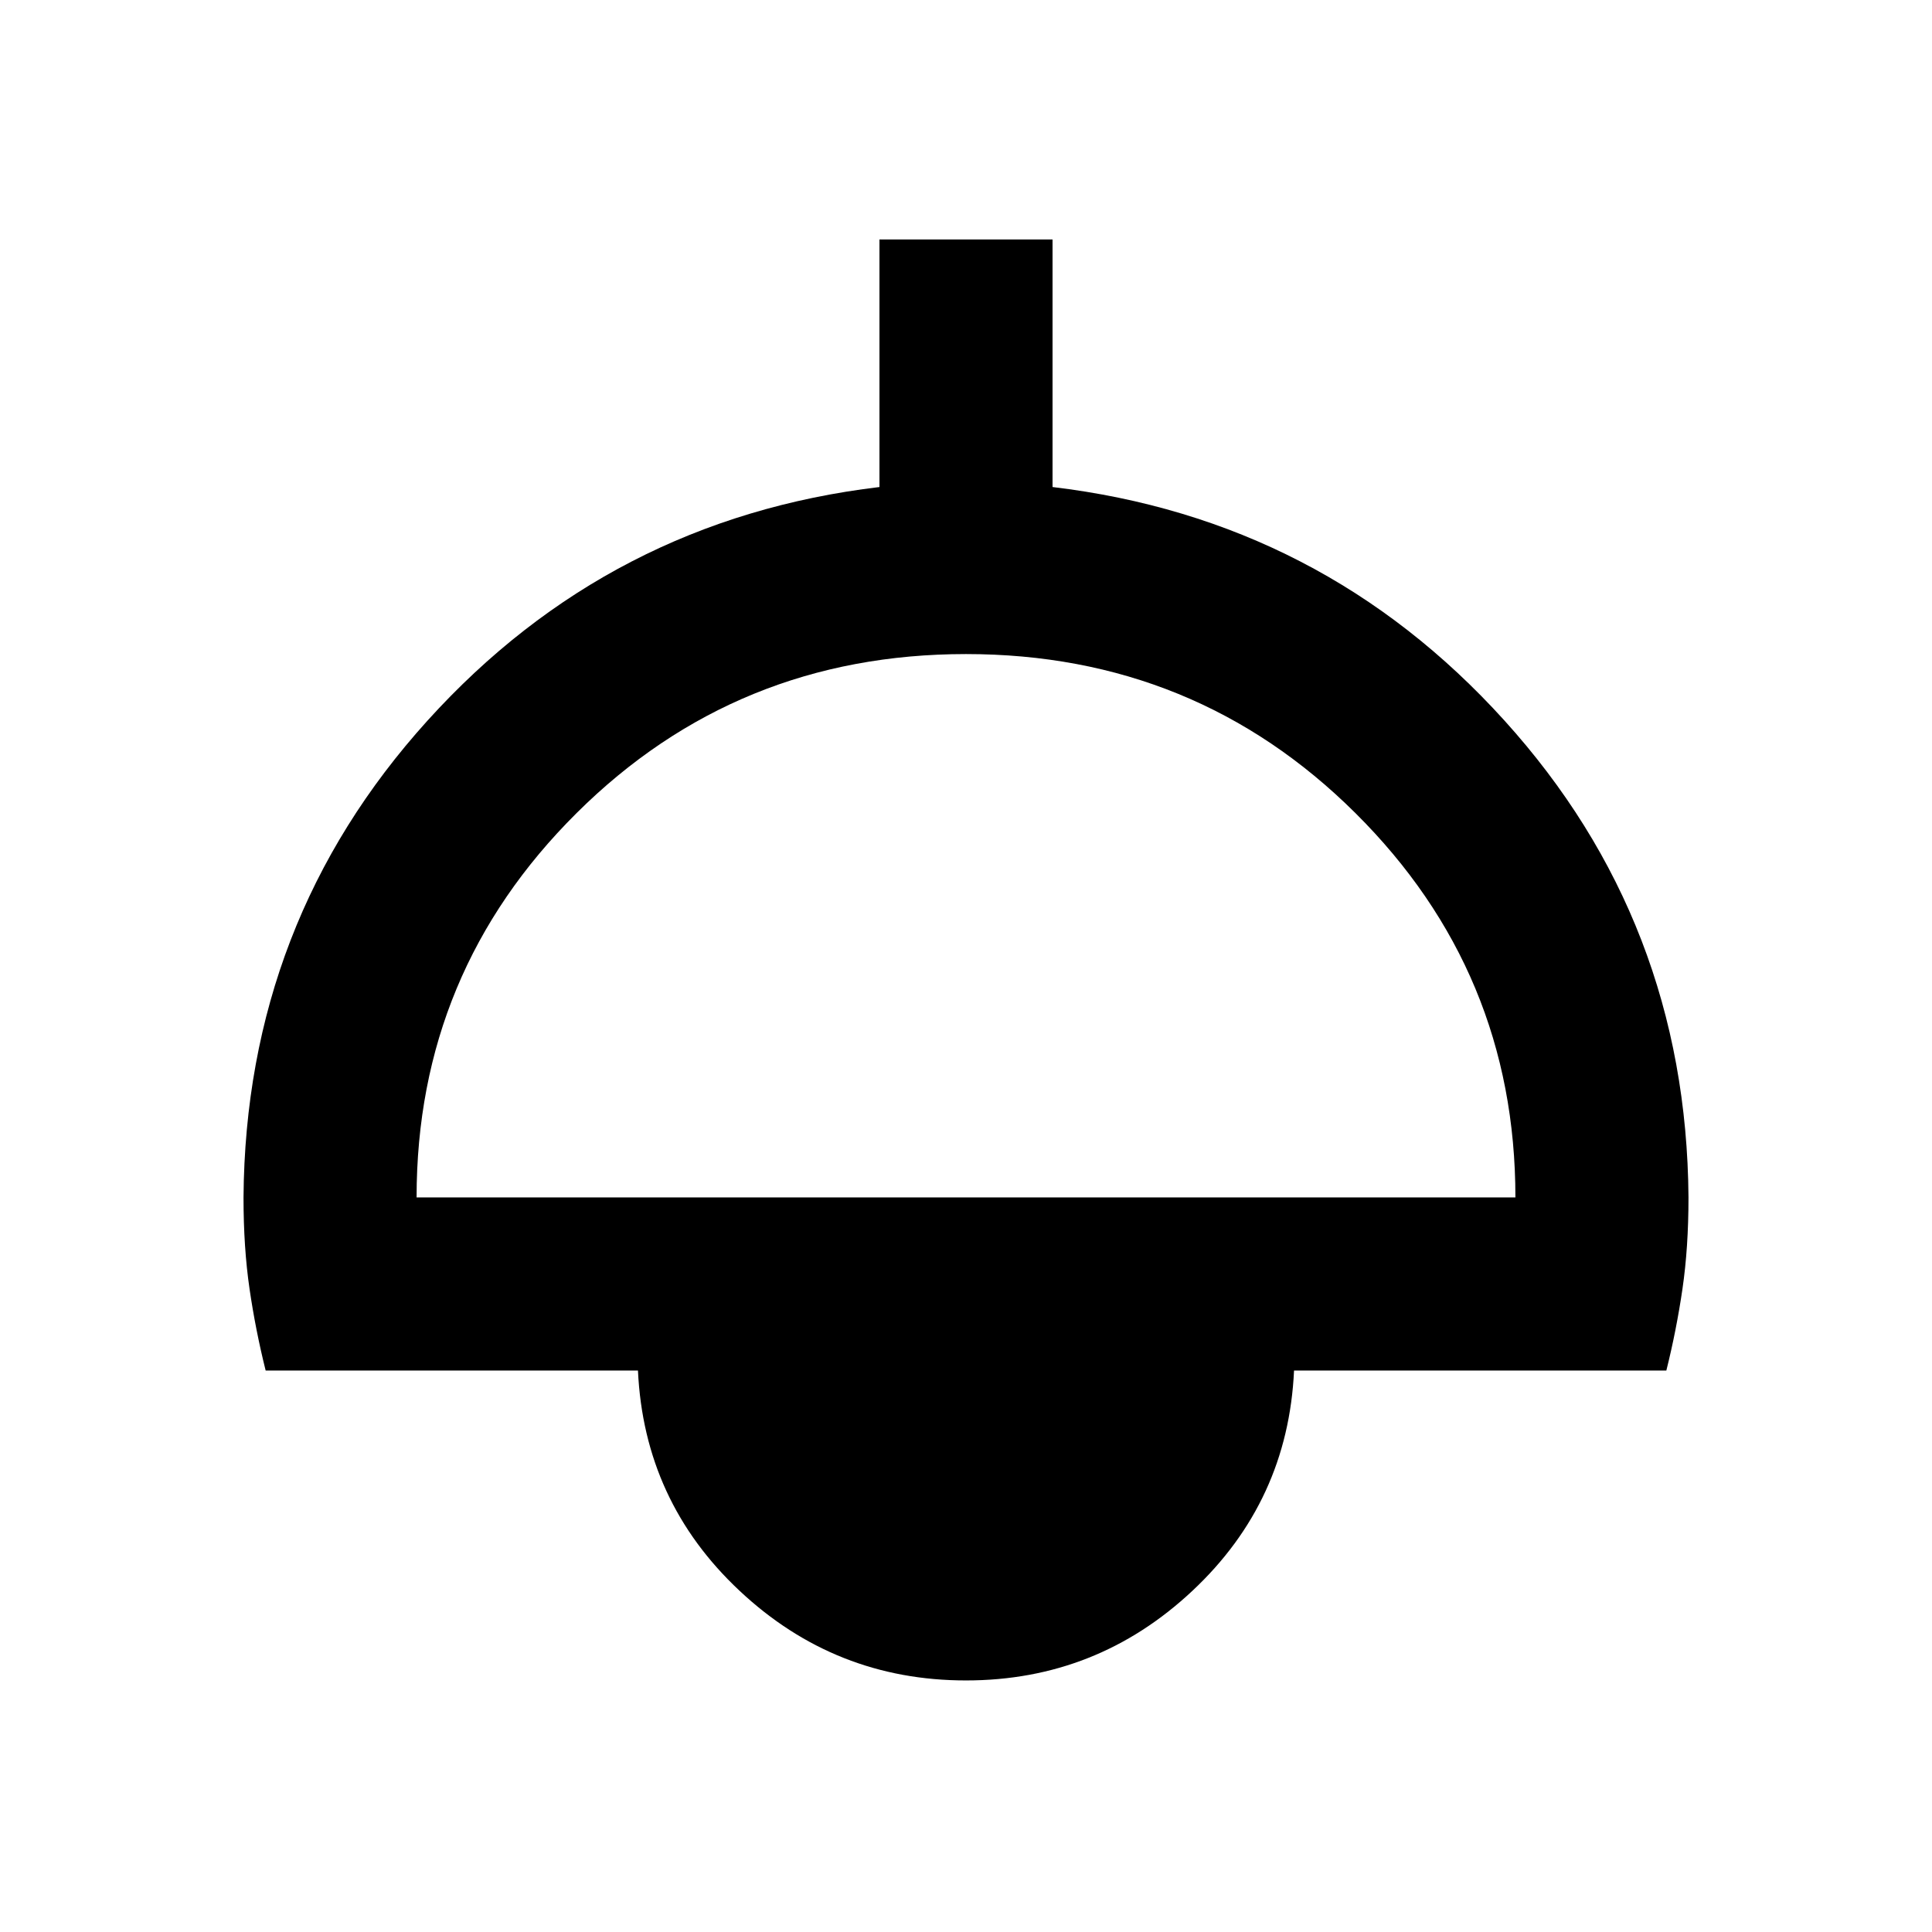 <svg xmlns="http://www.w3.org/2000/svg" height="24" width="24"><path d="M12 20.875q-1.625 0-2.812-1.113Q8 18.65 7.925 17.025H3.3q-.125-.5-.2-1.013-.075-.512-.075-1.137.025-3.425 2.287-5.925 2.263-2.5 5.613-2.9V2.975h2.15V6.05q3.35.4 5.613 2.9 2.262 2.5 2.287 5.925 0 .625-.075 1.137-.075.513-.2 1.013h-4.625Q16 18.65 14.812 19.762 13.625 20.875 12 20.875Zm-6.825-6h13.65q0-2.8-1.988-4.775Q14.85 8.125 12 8.125q-2.85 0-4.837 1.975-1.988 1.975-1.988 4.775Z"/></svg>